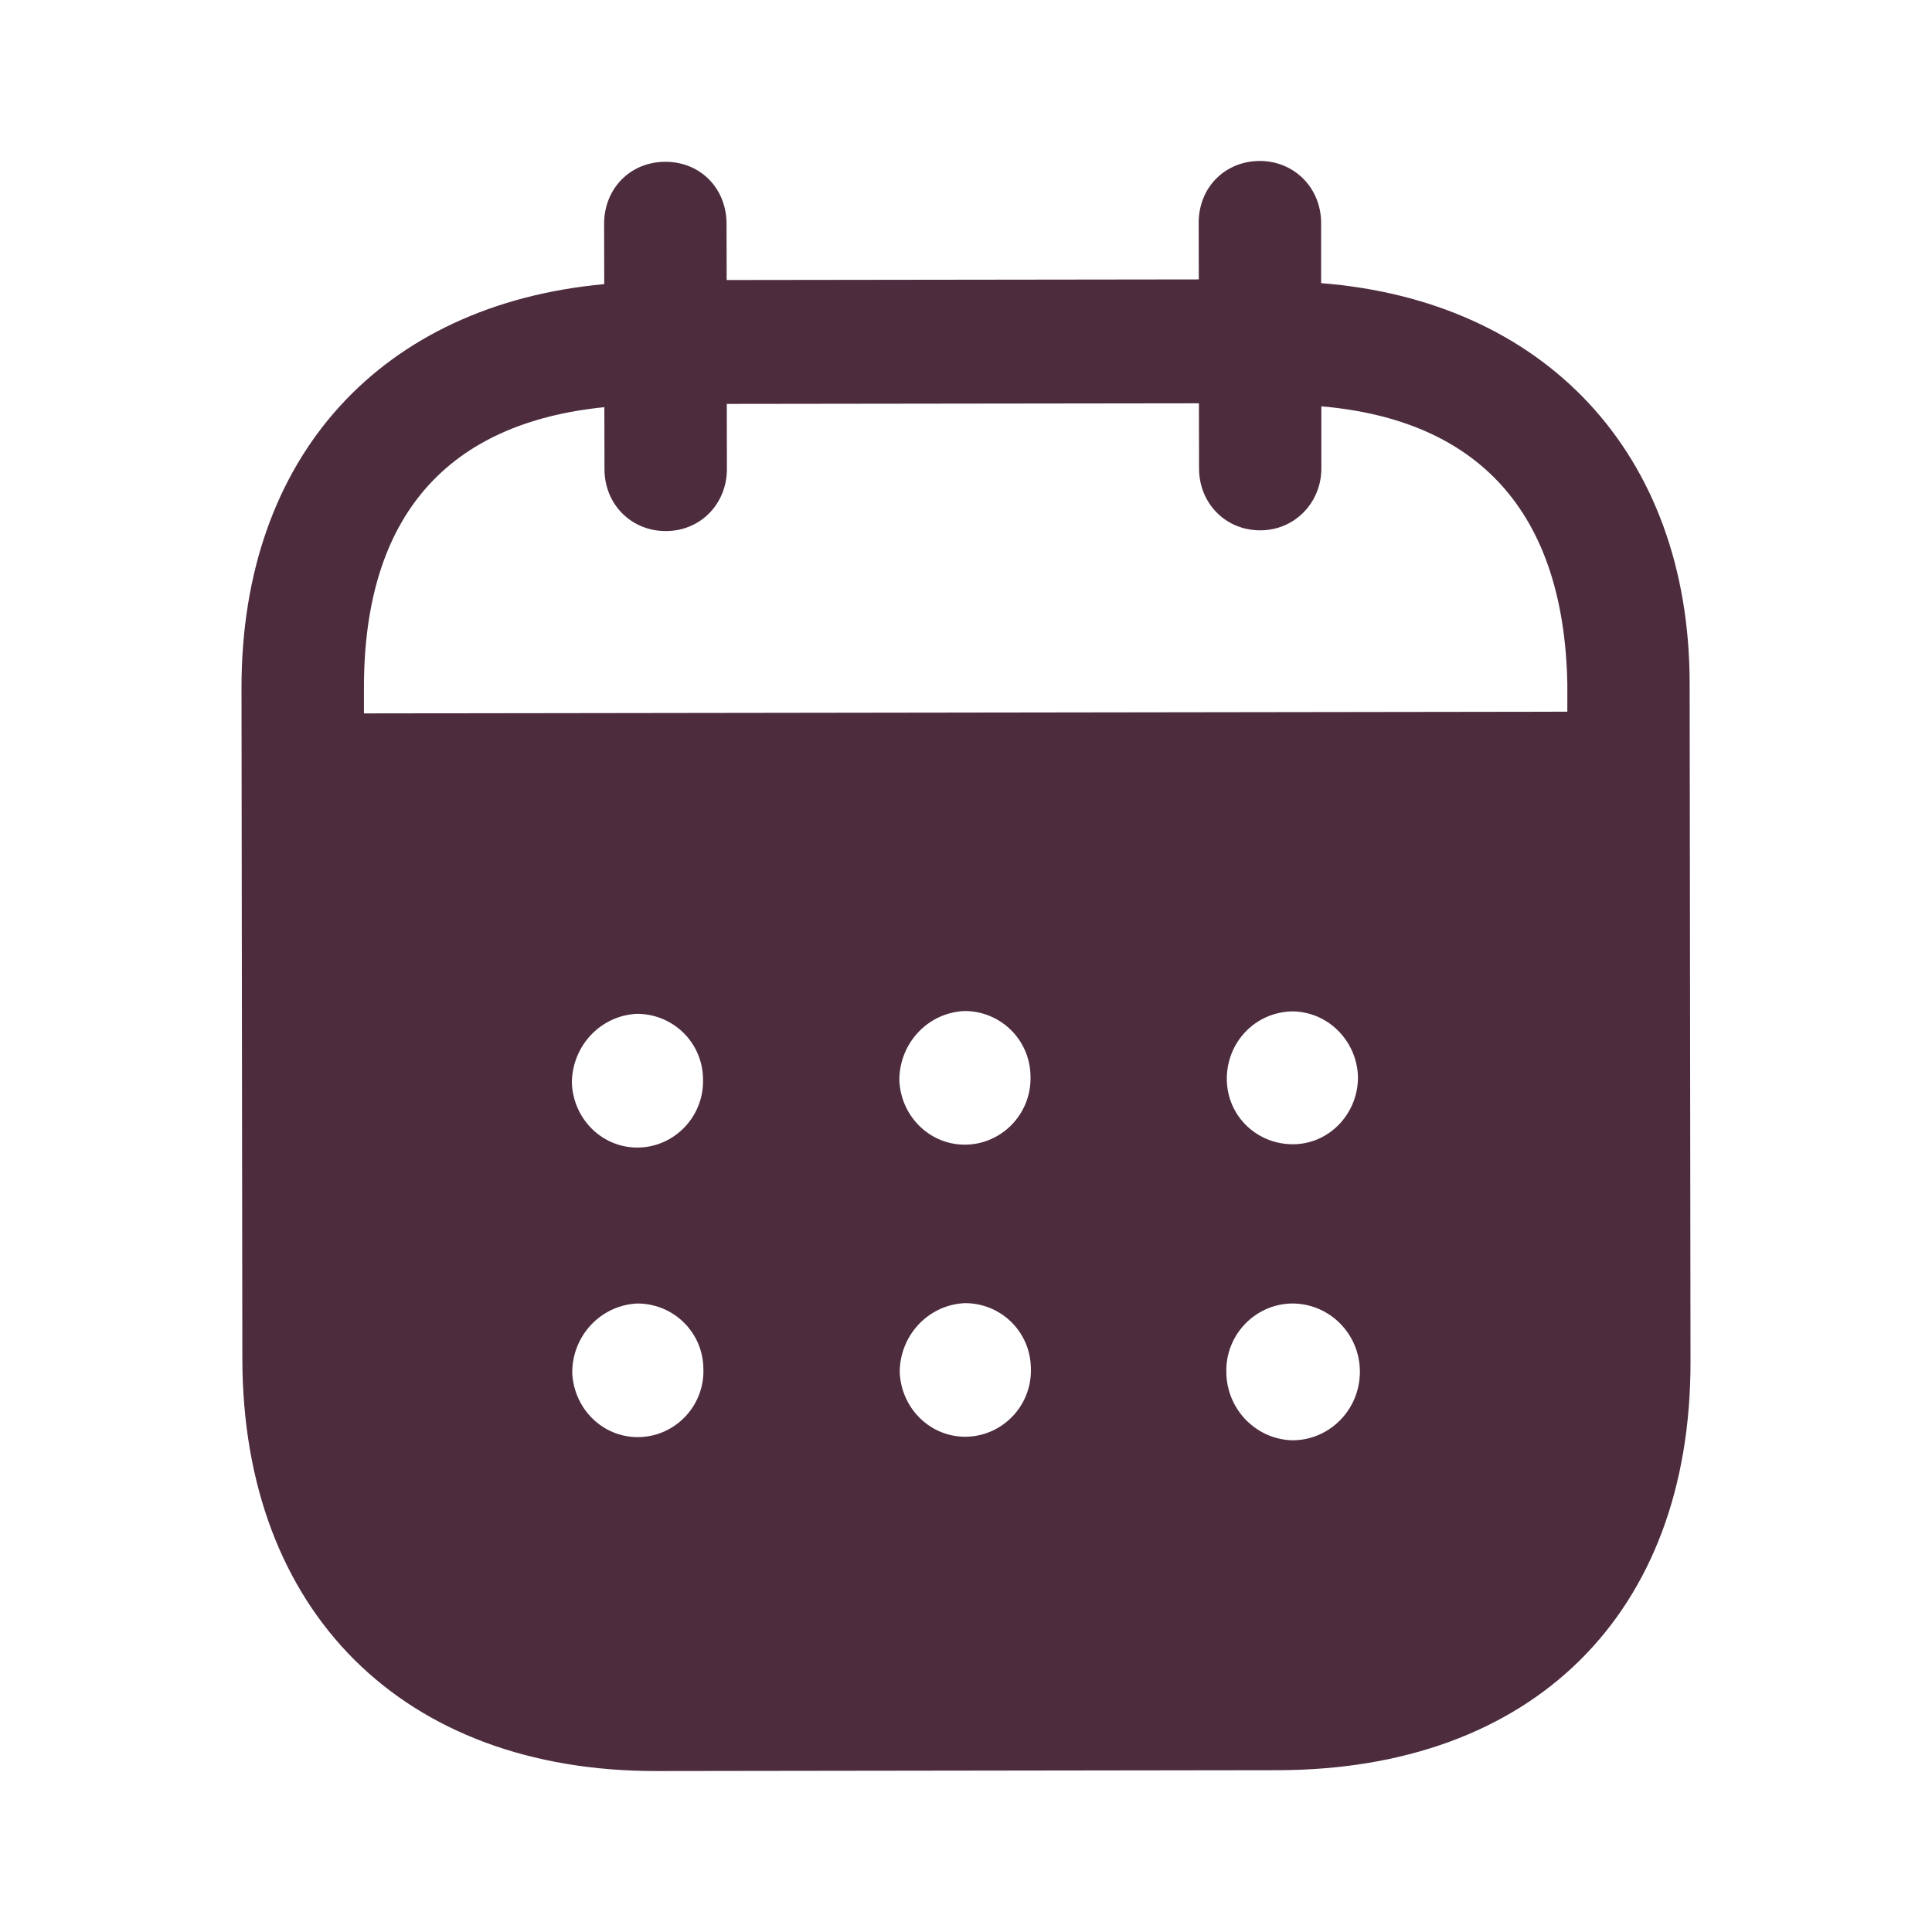 <?xml version="1.0" encoding="UTF-8"?>
<svg width="16px" height="16px" viewBox="0 0 16 16" version="1.1" xmlns="http://www.w3.org/2000/svg" xmlns:xlink="http://www.w3.org/1999/xlink">
    <title>CCC1BB6F-93D6-450B-879B-1005CAB3B297</title>
    <g id="Page-1" stroke="none" stroke-width="1" fill="none" fill-rule="evenodd">
        <g id="Split---Registration" transform="translate(-57, -521)">
            <g id="Registration" transform="translate(24, 326)">
                <g id="last-name" transform="translate(32, 171)">
                    <g id="icon/service-icons/calendar" transform="translate(1, 24)">
                        <rect id="Rectangle" x="0" y="0" width="16" height="16"></rect>
                        <path d="M10.941,1.846 L10.941,2.345 C12.778,2.489 13.991,3.741 13.993,5.66 L14,11.277 C14.003,13.369 12.688,14.657 10.581,14.66 L5.435,14.667 C3.341,14.669 2.01,13.351 2.007,11.253 L2,5.702 C1.997,3.77 3.168,2.522 5.004,2.353 L5.003,1.854 C5.003,1.561 5.22,1.34 5.51,1.34 C5.799,1.339 6.016,1.559 6.017,1.852 L6.018,2.319 L9.928,2.314 L9.927,1.847 C9.926,1.554 10.143,1.334 10.433,1.333 C10.716,1.333 10.94,1.553 10.941,1.846 Z M3.014,5.908 L12.98,5.894 L12.98,5.661 C12.951,4.229 12.233,3.477 10.943,3.365 L10.943,3.878 C10.943,4.165 10.72,4.392 10.437,4.392 C10.147,4.392 9.93,4.166 9.93,3.879 L9.929,3.34 L6.019,3.345 L6.02,3.884 C6.02,4.171 5.803,4.398 5.514,4.398 C5.224,4.398 5.006,4.173 5.006,3.885 L5.005,3.372 C3.722,3.501 3.012,4.255 3.014,5.7 L3.014,5.908 Z M10.16,8.936 L10.16,8.944 C10.166,9.25 10.417,9.483 10.72,9.476 C11.016,9.469 11.253,9.215 11.246,8.908 C11.232,8.615 10.995,8.376 10.699,8.376 C10.396,8.383 10.159,8.63 10.16,8.936 Z M10.704,11.928 C10.401,11.921 10.157,11.669 10.156,11.362 C10.149,11.056 10.392,10.802 10.695,10.795 L10.702,10.795 C11.011,10.795 11.262,11.047 11.262,11.36 C11.262,11.674 11.012,11.927 10.704,11.928 Z M7.448,8.947 C7.461,9.253 7.712,9.493 8.015,9.479 C8.311,9.465 8.547,9.212 8.534,8.906 C8.527,8.606 8.283,8.372 7.987,8.373 C7.684,8.386 7.447,8.64 7.448,8.947 Z M8.017,11.898 C7.715,11.911 7.465,11.672 7.451,11.366 C7.451,11.059 7.687,10.806 7.99,10.792 C8.286,10.791 8.53,11.024 8.537,11.324 C8.551,11.631 8.314,11.884 8.017,11.898 Z M4.736,8.97 C4.749,9.277 5,9.517 5.303,9.503 C5.599,9.489 5.835,9.235 5.822,8.929 C5.815,8.629 5.571,8.396 5.275,8.396 C4.972,8.41 4.736,8.664 4.736,8.97 Z M5.306,11.901 C5.003,11.915 4.753,11.675 4.739,11.369 C4.738,11.062 4.975,10.809 5.278,10.795 C5.574,10.795 5.818,11.028 5.825,11.328 C5.839,11.634 5.602,11.888 5.306,11.901 Z" id="Shape" fill="#4D2C3E"></path>
                    </g>
                </g>
            </g>
        </g>
    </g>
</svg>